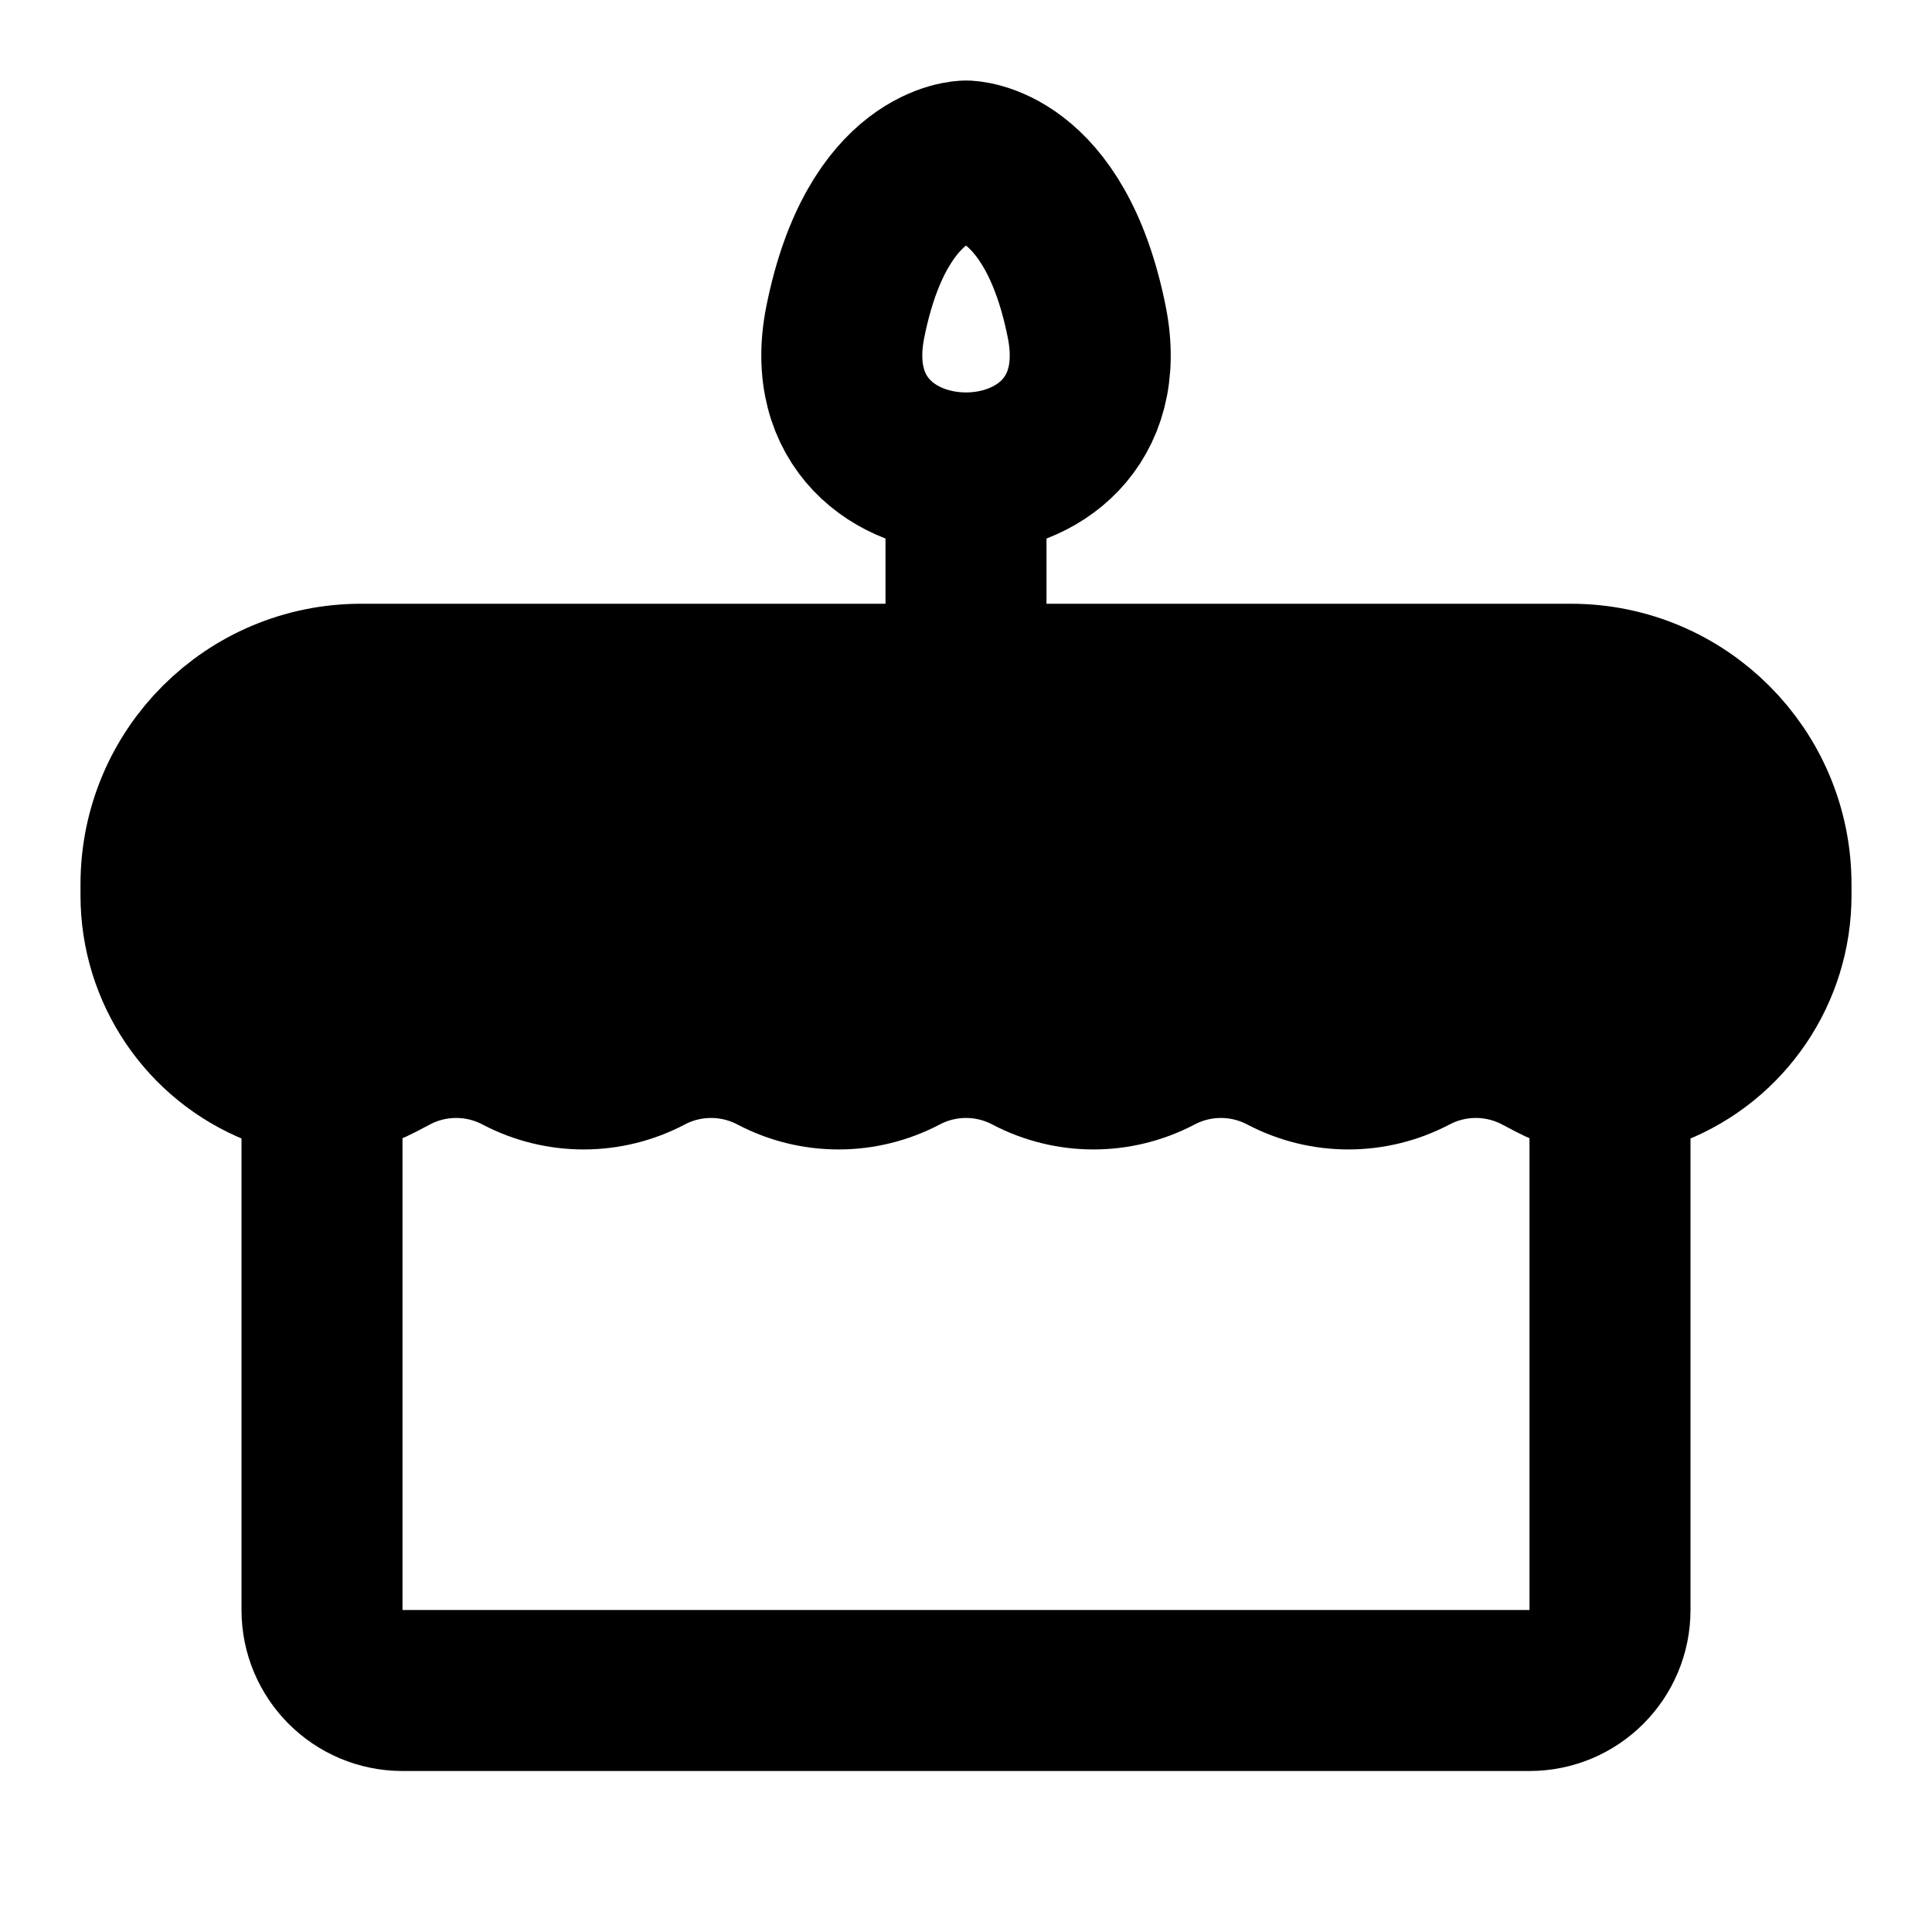 <svg width="48" height="48" viewBox="0 0 48 48" fill="none" xmlns="http://www.w3.org/2000/svg">
<path d="M24 12V17" stroke="black" stroke-width="4" stroke-linecap="round" stroke-linejoin="round"/>
<path d="M8 27V40C8 41.105 8.895 42 10 42H38C39.105 42 40 41.105 40 40V27" stroke="black" stroke-width="4" stroke-linecap="round" stroke-linejoin="round"/>
<path d="M4 21.969C4 19.225 6.225 17 8.969 17H39.031C41.775 17 44 19.225 44 21.969V22.248C44 24.111 42.865 25.787 41.136 26.479C40.309 26.81 39.38 26.761 38.592 26.347L38.25 26.167C37.259 25.645 36.074 25.645 35.083 26.167C34.092 26.688 32.908 26.688 31.917 26.167C30.926 25.645 29.741 25.645 28.75 26.167C27.759 26.688 26.574 26.688 25.583 26.167C24.592 25.645 23.408 25.645 22.417 26.167C21.426 26.688 20.241 26.688 19.25 26.167C18.259 25.645 17.074 25.645 16.083 26.167C15.092 26.688 13.908 26.688 12.917 26.167C11.926 25.645 10.741 25.645 9.75 26.167L9.408 26.347C8.62 26.761 7.691 26.81 6.865 26.479C5.134 25.787 4 24.111 4 22.248V21.969Z" fill="null" stroke="black" stroke-width="4" stroke-linecap="round" stroke-linejoin="round"/>
<path d="M27 8C26.2 4 24 4 24 4C24 4 21.801 4 21.001 8C20.001 13 28 13 27 8Z" stroke="black" stroke-width="4"/>
</svg>
